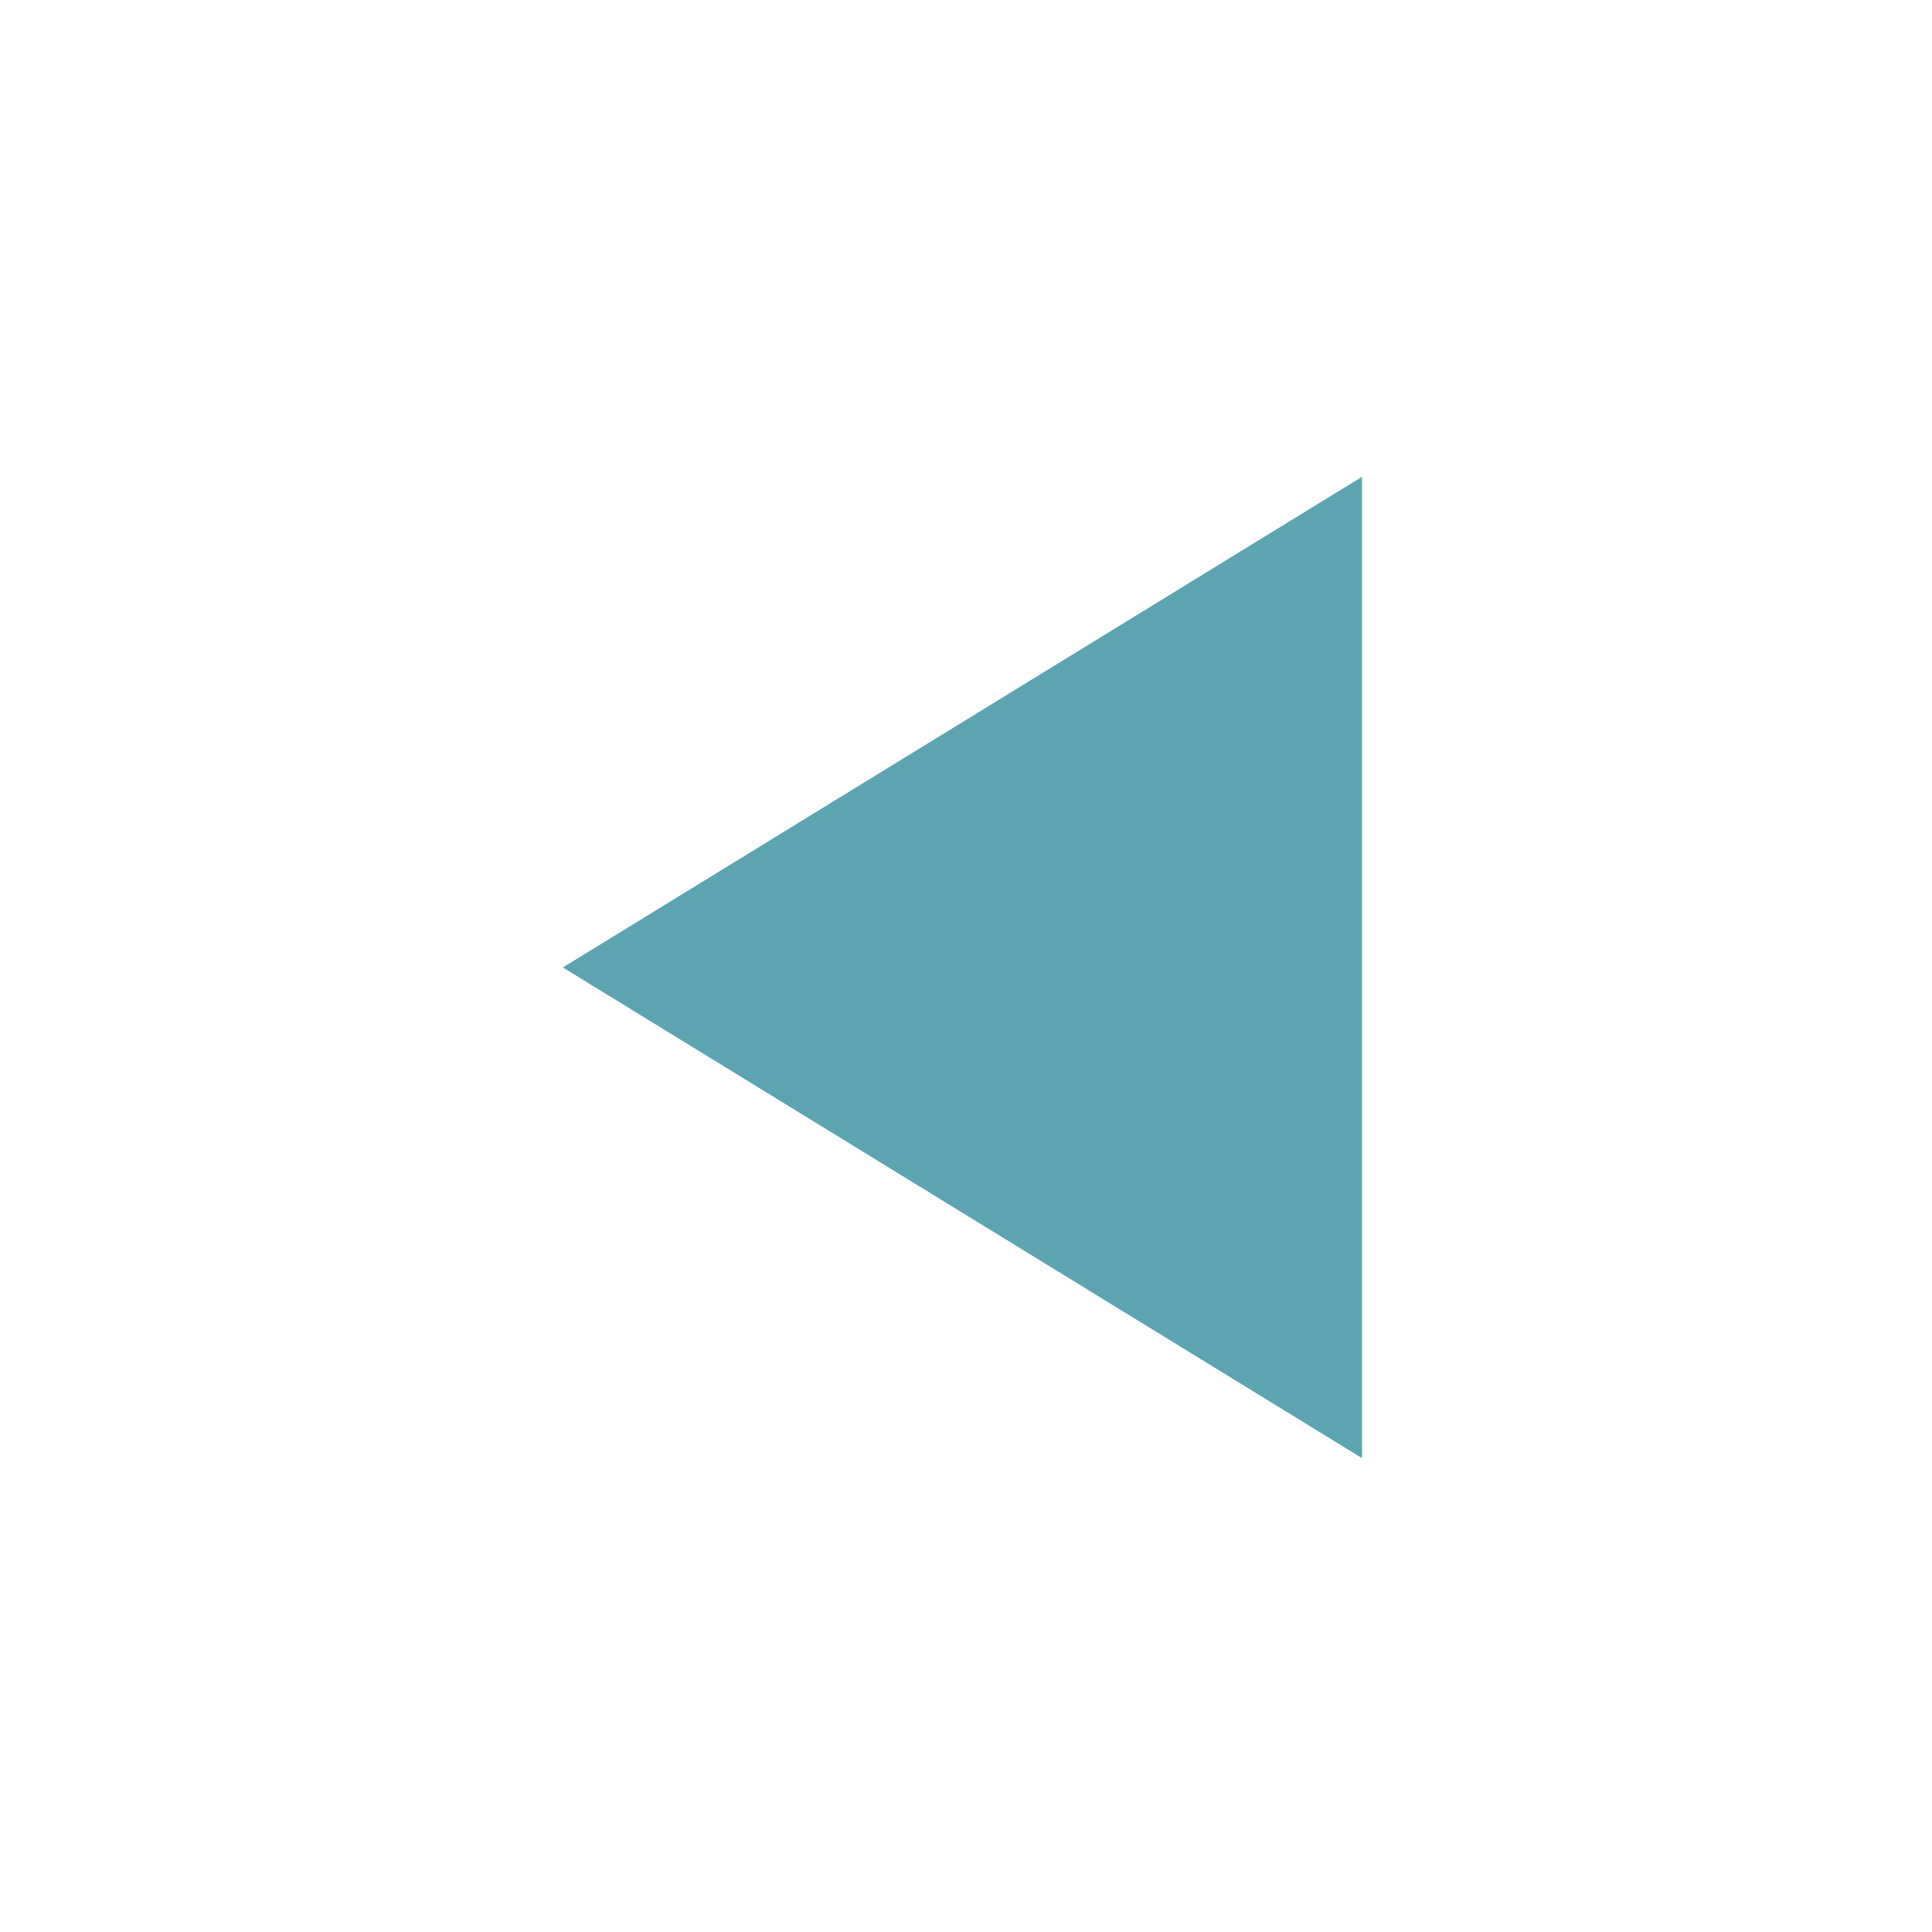 <?xml version="1.0" encoding="UTF-8" standalone="no"?><!DOCTYPE svg PUBLIC "-//W3C//DTD SVG 1.1//EN" "http://www.w3.org/Graphics/SVG/1.1/DTD/svg11.dtd"><svg width="100%" height="100%" viewBox="0 0 101 101" version="1.1" xmlns="http://www.w3.org/2000/svg" xmlns:xlink="http://www.w3.org/1999/xlink" xml:space="preserve" xmlns:serif="http://www.serif.com/" style="fill-rule:evenodd;clip-rule:evenodd;stroke-linejoin:round;stroke-miterlimit:2;"><rect id="ArrLeft_C" x="0.116" y="0.38" width="100.394" height="100.394" style="fill:none;"/><path d="M29.426,50.576l41.775,25.65l-0,-51.299l-41.775,25.649Z" style="fill:#5ca4b2;"/></svg>